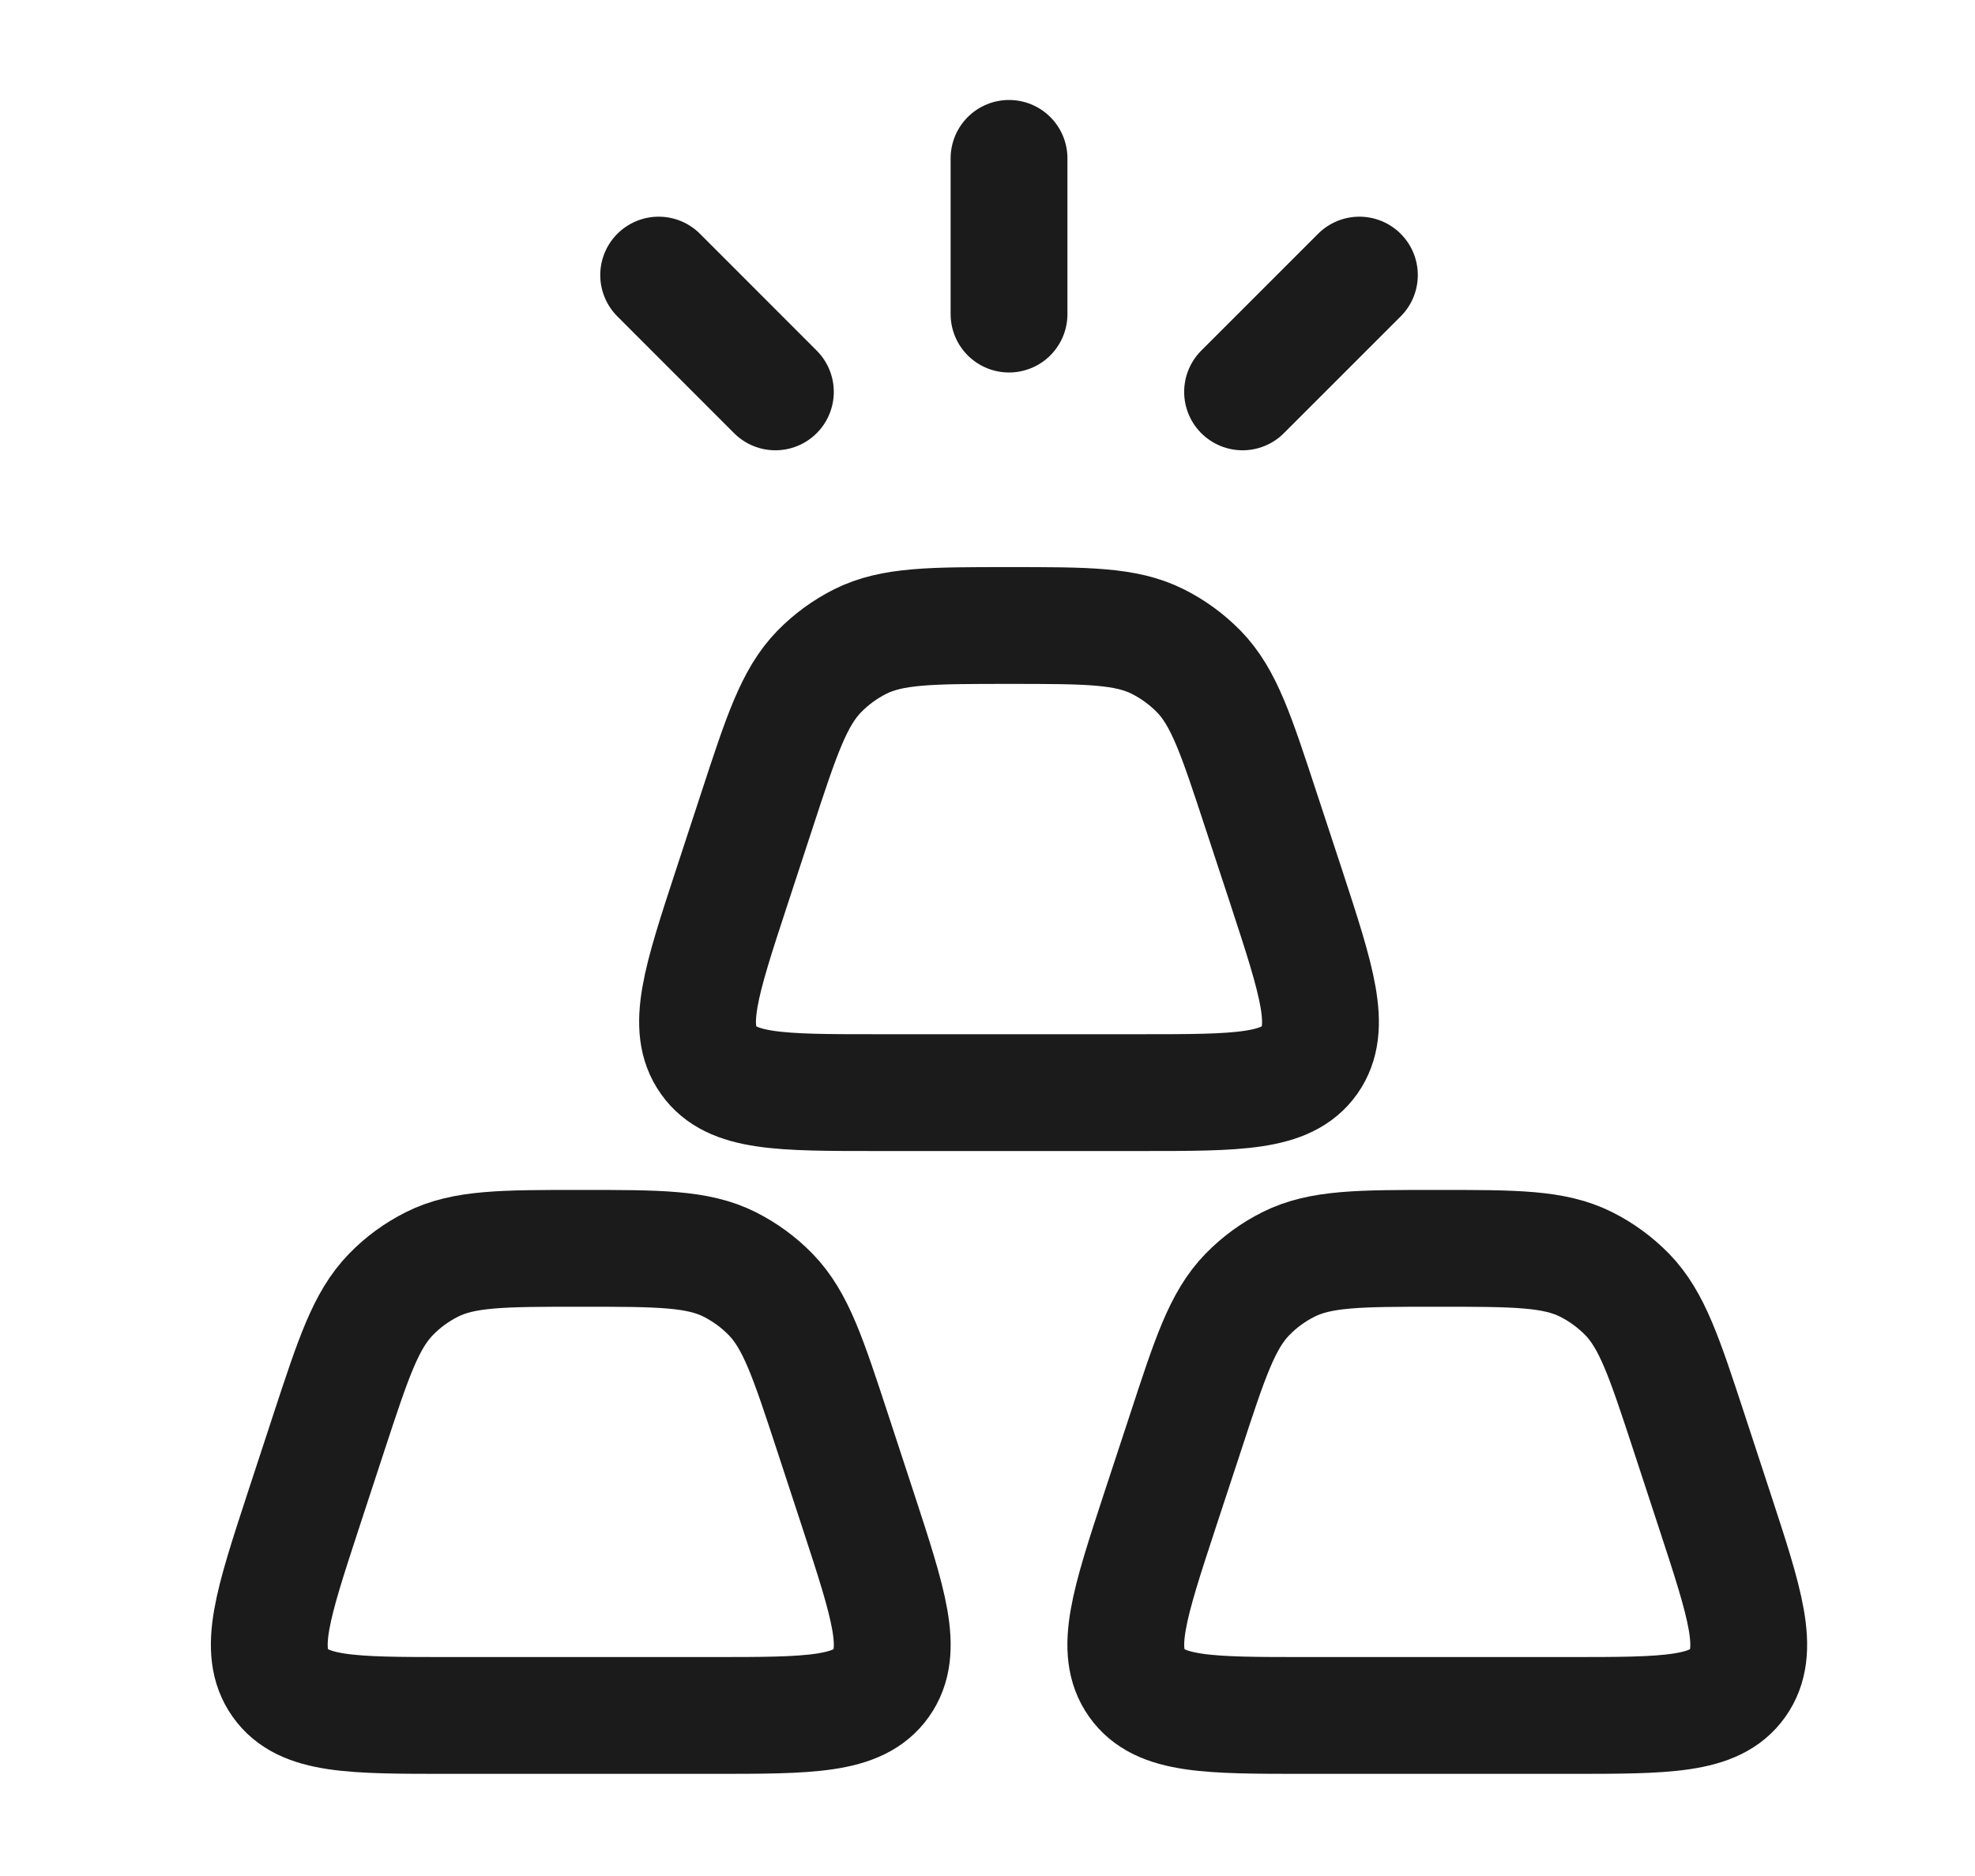 <svg width="20" height="19" viewBox="0 0 20 19" fill="none" xmlns="http://www.w3.org/2000/svg">
<path d="M10.218 1.604V3.181M6.67 2.786L7.852 3.969M13.766 2.786L12.583 3.969M12.004 14.513C12.253 13.752 12.377 13.372 12.632 13.11C12.754 12.985 12.892 12.884 13.048 12.806C13.372 12.643 13.766 12.643 14.555 12.643C15.343 12.643 15.737 12.643 16.062 12.806C16.217 12.884 16.355 12.985 16.478 13.11C16.732 13.372 16.856 13.752 17.106 14.513L17.363 15.297C17.674 16.245 17.829 16.718 17.597 17.046C17.365 17.374 16.874 17.374 15.893 17.374H13.217C12.236 17.374 11.744 17.374 11.512 17.046C11.28 16.718 11.435 16.245 11.746 15.297L12.004 14.513ZM7.666 8.205C7.915 7.444 8.041 7.064 8.295 6.802C8.417 6.677 8.556 6.576 8.71 6.498C9.035 6.335 9.429 6.335 10.218 6.335C11.006 6.335 11.401 6.335 11.725 6.498C11.88 6.576 12.018 6.677 12.141 6.802C12.395 7.064 12.519 7.444 12.769 8.205L13.027 8.989C13.337 9.937 13.492 10.41 13.261 10.738C13.028 11.066 12.538 11.066 11.555 11.066H8.88C7.898 11.066 7.408 11.066 7.176 10.738C6.943 10.41 7.098 9.937 7.409 8.989L7.666 8.205ZM3.329 14.513C3.579 13.752 3.704 13.372 3.959 13.11C4.08 12.985 4.219 12.884 4.374 12.806C4.698 12.643 5.093 12.643 5.881 12.643C6.67 12.643 7.064 12.643 7.389 12.806C7.543 12.884 7.682 12.985 7.804 13.11C8.059 13.372 8.183 13.752 8.433 14.513L8.69 15.297C9 16.245 9.156 16.718 8.924 17.046C8.691 17.374 8.201 17.374 7.219 17.374H4.544C3.562 17.374 3.071 17.374 2.839 17.046C2.606 16.718 2.762 16.245 3.072 15.297L3.329 14.513Z" stroke="#1B1B1B" stroke-width="1.183" stroke-linecap="round" stroke-linejoin="round"/>
</svg>
